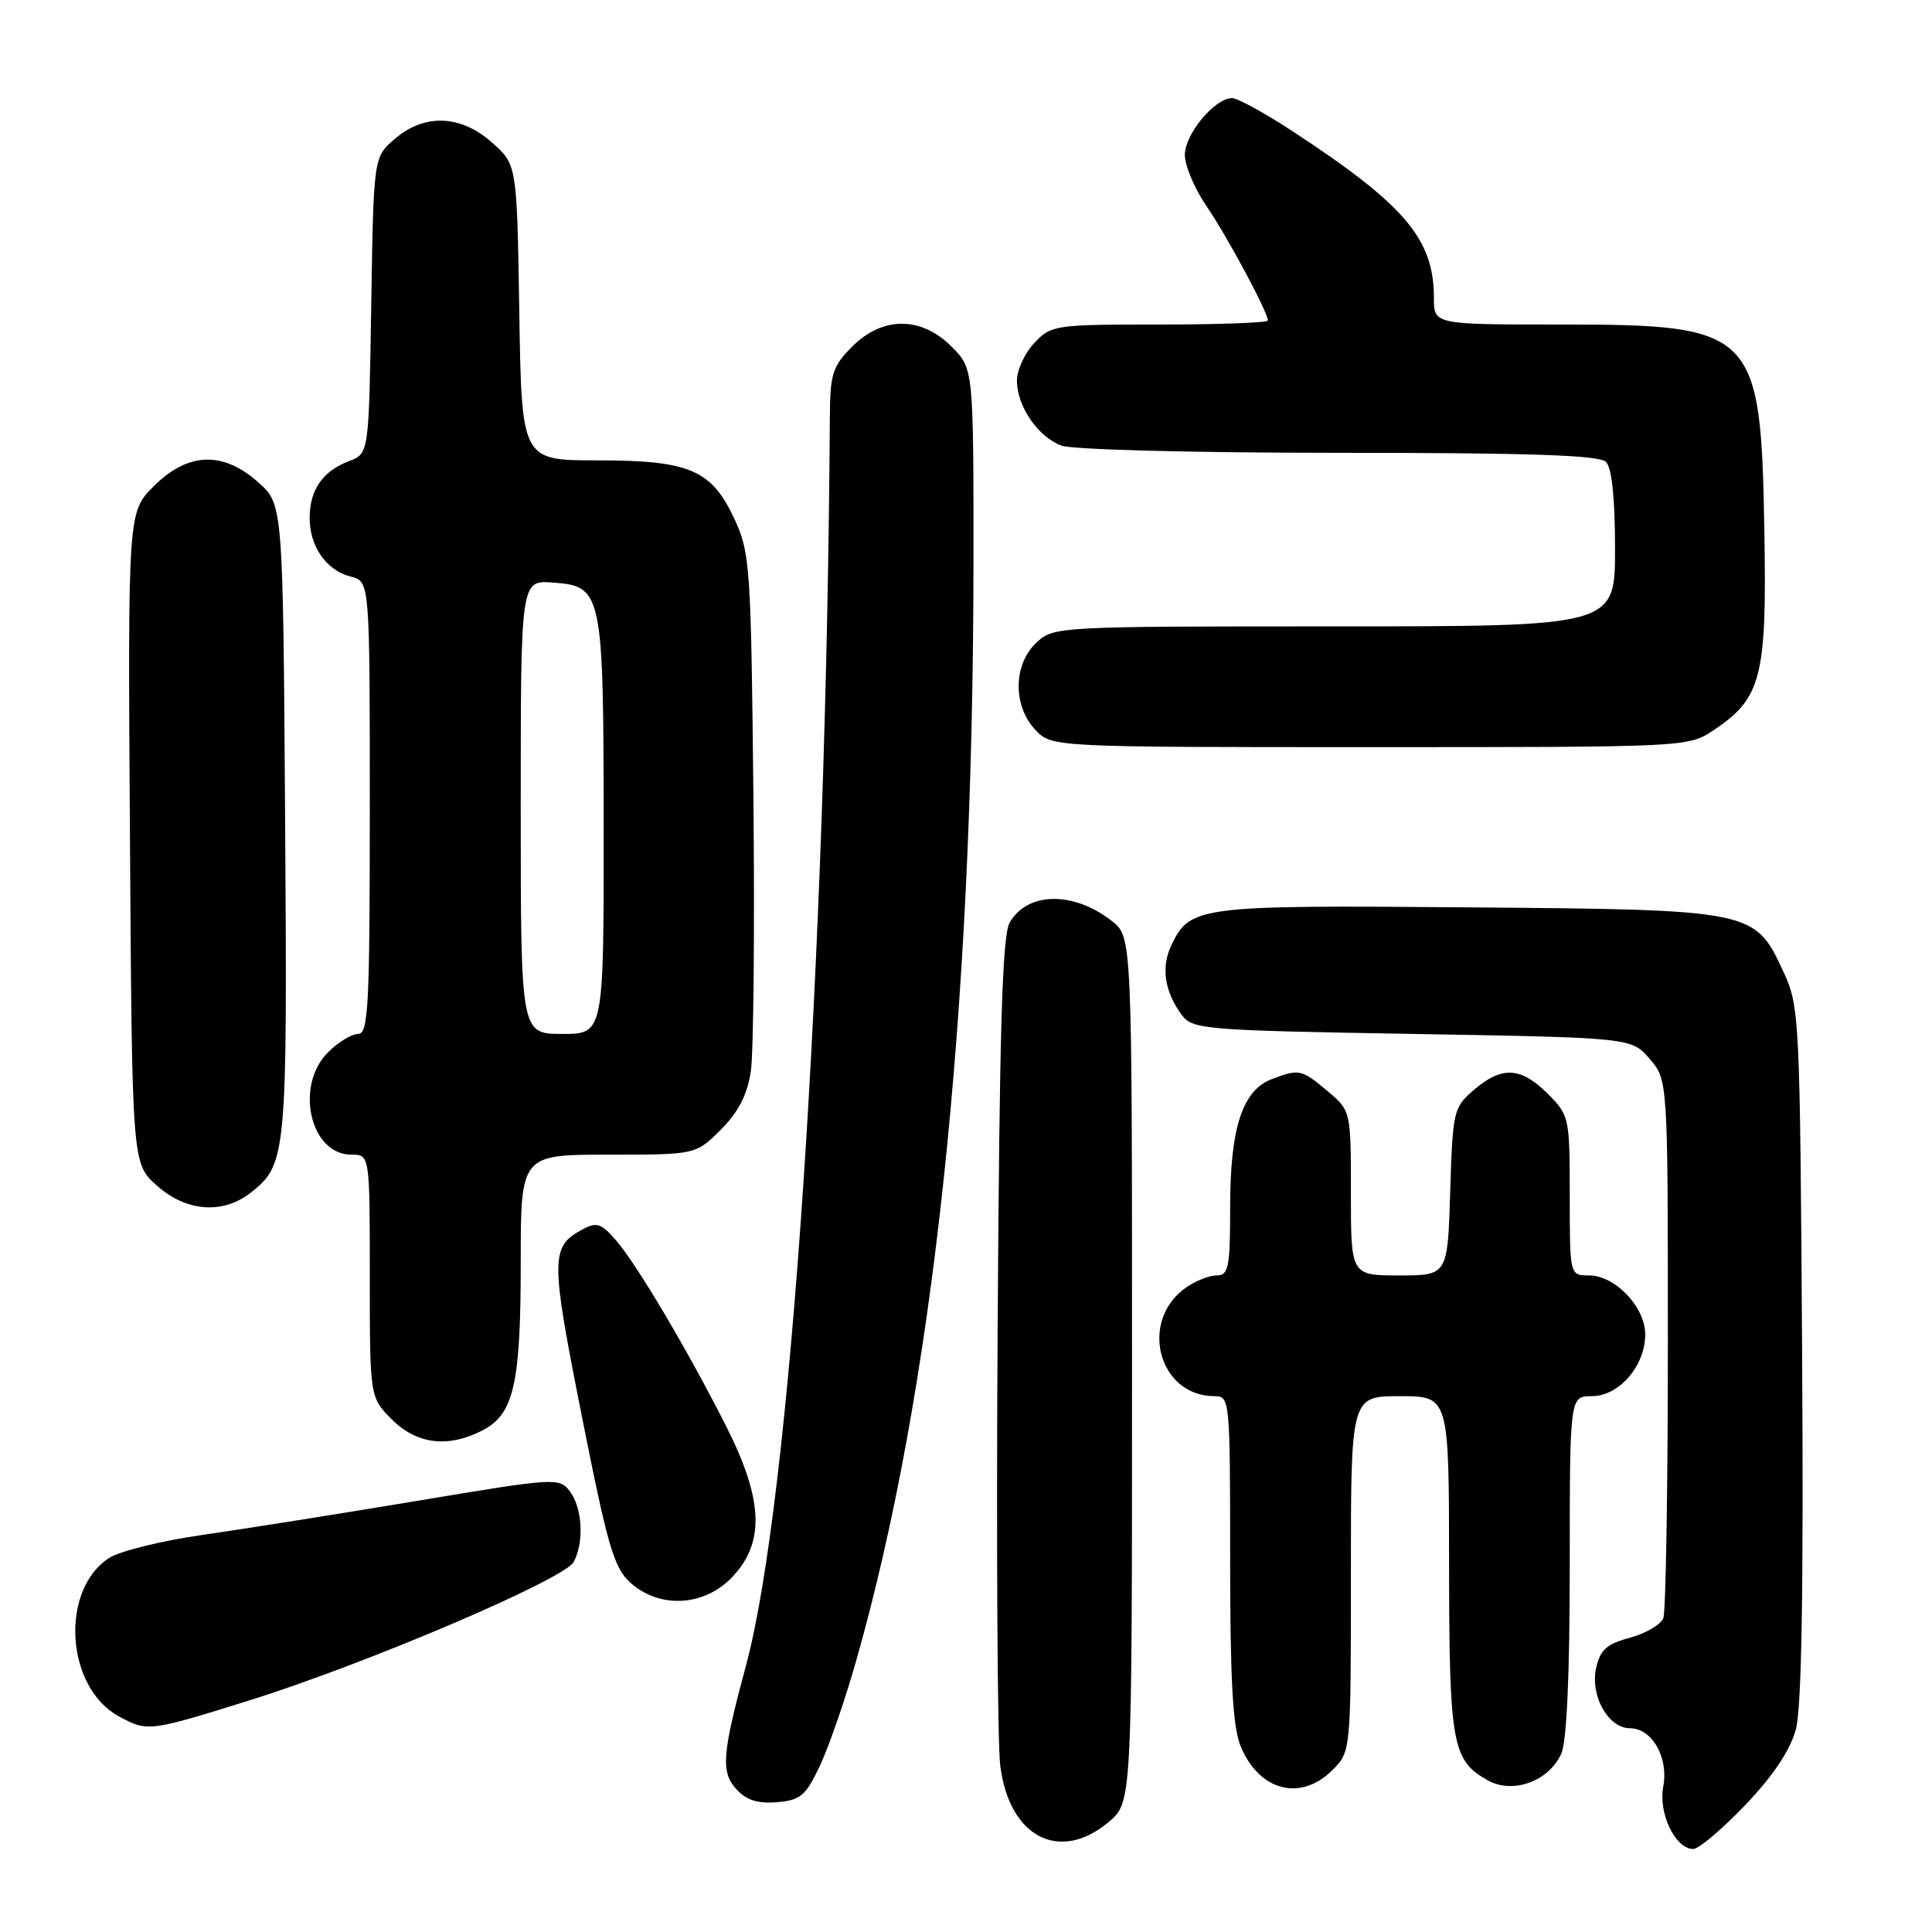 <?xml version="1.0" encoding="UTF-8" standalone="no"?>
<!DOCTYPE svg PUBLIC "-//W3C//DTD SVG 1.1//EN" "http://www.w3.org/Graphics/SVG/1.1/DTD/svg11.dtd" >
<svg xmlns="http://www.w3.org/2000/svg" xmlns:xlink="http://www.w3.org/1999/xlink" version="1.1" viewBox="0 0 256 256">
 <g >
 <path fill="currentColor"
d=" M 231.27 239.16 C 234.97 235.28 237.21 231.92 237.96 229.16 C 238.73 226.30 238.99 210.73 238.79 179.25 C 238.51 134.78 238.44 133.37 236.34 128.82 C 232.52 120.56 232.45 120.54 194.50 120.23 C 158.80 119.93 157.69 120.07 155.22 125.23 C 153.82 128.15 154.30 131.39 156.60 134.50 C 158.01 136.40 159.55 136.53 187.13 137.00 C 216.18 137.50 216.18 137.50 218.59 140.31 C 221.00 143.11 221.00 143.11 221.00 177.97 C 221.00 197.15 220.73 213.54 220.40 214.41 C 220.07 215.27 218.07 216.44 215.97 217.01 C 212.88 217.84 212.02 218.61 211.49 221.06 C 210.69 224.70 213.11 229.00 215.97 229.00 C 218.90 229.00 221.12 232.87 220.39 236.73 C 219.72 240.29 221.99 245.00 224.37 245.00 C 225.10 245.00 228.20 242.37 231.27 239.16 Z  M 146.92 241.41 C 150.00 238.82 150.00 238.82 150.00 181.48 C 150.00 124.15 150.00 124.15 147.34 122.05 C 142.25 118.05 136.13 118.15 133.78 122.26 C 132.80 123.98 132.43 136.58 132.19 176.50 C 132.01 205.10 132.17 230.92 132.53 233.88 C 133.68 243.41 140.38 246.92 146.92 241.41 Z  M 108.63 234.00 C 109.80 231.53 111.94 225.34 113.39 220.26 C 123.63 184.39 128.95 134.68 128.99 74.67 C 129.00 48.85 129.00 48.85 126.08 45.92 C 122.04 41.89 116.96 41.89 112.92 45.92 C 110.32 48.53 110.00 49.54 109.96 55.17 C 109.51 127.75 104.74 198.78 98.86 220.64 C 95.67 232.48 95.49 234.78 97.58 237.09 C 98.89 238.53 100.40 239.01 102.95 238.80 C 106.07 238.54 106.76 237.95 108.63 234.00 Z  M 176.55 234.55 C 179.00 232.09 179.00 232.09 179.00 208.55 C 179.00 185.00 179.00 185.00 185.50 185.00 C 192.00 185.00 192.00 185.00 192.01 207.25 C 192.03 231.15 192.41 233.25 197.13 235.90 C 200.45 237.76 205.20 236.05 206.87 232.39 C 207.60 230.78 208.00 222.01 208.00 207.45 C 208.00 185.00 208.00 185.00 210.93 185.00 C 214.53 185.00 218.00 180.99 218.00 176.82 C 218.00 173.18 214.01 169.00 210.55 169.00 C 208.00 169.00 208.00 169.00 208.00 158.42 C 208.00 148.07 207.94 147.79 205.08 144.92 C 201.52 141.37 199.00 141.24 195.31 144.41 C 192.59 146.74 192.49 147.19 192.16 157.91 C 191.82 169.00 191.82 169.00 185.41 169.00 C 179.00 169.00 179.00 169.00 179.00 158.09 C 179.00 147.18 179.00 147.18 175.92 144.59 C 172.46 141.68 172.16 141.61 168.52 142.99 C 164.62 144.47 163.00 149.47 163.00 159.97 C 163.00 167.96 162.79 169.00 161.22 169.00 C 160.24 169.00 158.42 169.72 157.16 170.60 C 150.86 175.01 153.48 185.00 160.93 185.00 C 162.96 185.00 163.00 185.44 163.00 206.53 C 163.00 222.77 163.35 228.89 164.41 231.43 C 166.88 237.34 172.35 238.74 176.55 234.55 Z  M 32.86 225.37 C 48.41 220.52 74.78 209.28 76.02 206.96 C 77.42 204.34 77.17 199.81 75.51 197.61 C 74.12 195.77 73.61 195.81 55.29 198.87 C 44.96 200.59 32.10 202.63 26.73 203.40 C 21.36 204.17 15.83 205.54 14.44 206.45 C 7.90 210.73 8.71 223.61 15.76 227.43 C 19.54 229.48 19.75 229.46 32.86 225.37 Z  M 97.10 208.89 C 101.37 204.32 101.12 198.68 96.22 188.98 C 91.13 178.93 84.44 167.62 81.65 164.38 C 79.69 162.10 79.07 161.89 77.21 162.89 C 72.93 165.18 72.92 166.63 77.08 187.57 C 80.54 205.01 81.35 207.78 83.57 209.75 C 87.49 213.22 93.40 212.85 97.10 208.89 Z  M 63.94 189.53 C 68.09 187.38 69.00 183.40 69.00 167.35 C 69.00 153.00 69.00 153.00 80.60 153.00 C 92.20 153.00 92.20 153.00 95.51 149.69 C 97.85 147.35 99.02 145.08 99.49 141.94 C 99.85 139.50 100.01 123.10 99.83 105.50 C 99.52 75.18 99.39 73.25 97.34 68.82 C 94.29 62.24 91.41 61.00 79.11 61.00 C 69.12 61.00 69.12 61.00 68.81 41.42 C 68.50 21.83 68.50 21.83 65.23 18.92 C 61.07 15.20 56.26 15.01 52.31 18.41 C 49.50 20.82 49.50 20.82 49.19 40.46 C 48.88 60.10 48.88 60.10 46.27 61.09 C 42.79 62.41 41.07 64.85 41.03 68.53 C 40.99 72.36 43.22 75.59 46.48 76.40 C 49.00 77.04 49.00 77.04 49.00 107.02 C 49.00 133.39 48.81 137.00 47.45 137.00 C 46.60 137.00 44.80 138.10 43.45 139.45 C 39.02 143.89 41.10 153.00 46.56 153.00 C 49.00 153.00 49.00 153.00 49.00 169.08 C 49.00 185.15 49.00 185.15 51.92 188.08 C 55.24 191.39 59.37 191.89 63.94 189.53 Z  M 33.23 158.03 C 37.98 154.30 38.08 153.15 37.78 108.63 C 37.50 66.83 37.50 66.83 34.23 63.92 C 29.55 59.73 24.89 59.91 20.37 64.43 C 16.94 67.86 16.94 67.86 17.22 111.01 C 17.50 154.17 17.50 154.17 20.77 157.08 C 24.67 160.57 29.53 160.94 33.23 158.03 Z  M 227.10 96.73 C 233.40 92.52 234.12 89.69 233.79 70.50 C 233.33 43.73 232.61 43.00 206.60 43.00 C 190.00 43.00 190.00 43.00 190.00 39.47 C 190.00 31.69 186.20 27.19 171.44 17.50 C 167.67 15.02 163.99 13.00 163.25 13.00 C 160.96 13.00 157.00 17.77 157.00 20.52 C 157.00 21.96 158.29 25.02 159.87 27.32 C 162.62 31.33 168.00 41.36 168.00 42.47 C 168.00 42.76 161.55 43.00 153.67 43.00 C 139.77 43.00 139.28 43.07 137.05 45.45 C 135.78 46.79 134.75 49.04 134.75 50.43 C 134.75 53.81 137.51 57.86 140.62 59.04 C 142.04 59.58 158.03 60.00 177.37 60.00 C 202.66 60.00 211.91 60.31 212.80 61.20 C 213.58 61.98 214.00 66.02 214.00 72.70 C 214.00 83.00 214.00 83.00 176.81 83.00 C 140.01 83.00 139.61 83.02 137.31 85.17 C 134.26 88.04 134.19 93.51 137.17 96.69 C 139.35 99.00 139.35 99.00 181.53 99.00 C 223.70 99.00 223.70 99.00 227.10 96.73 Z  M 69.00 106.94 C 69.00 76.89 69.00 76.89 73.23 77.19 C 79.83 77.67 79.97 78.34 79.99 109.75 C 80.00 137.00 80.00 137.00 74.50 137.00 C 69.00 137.00 69.00 137.00 69.00 106.94 Z "/>
</g>
</svg>